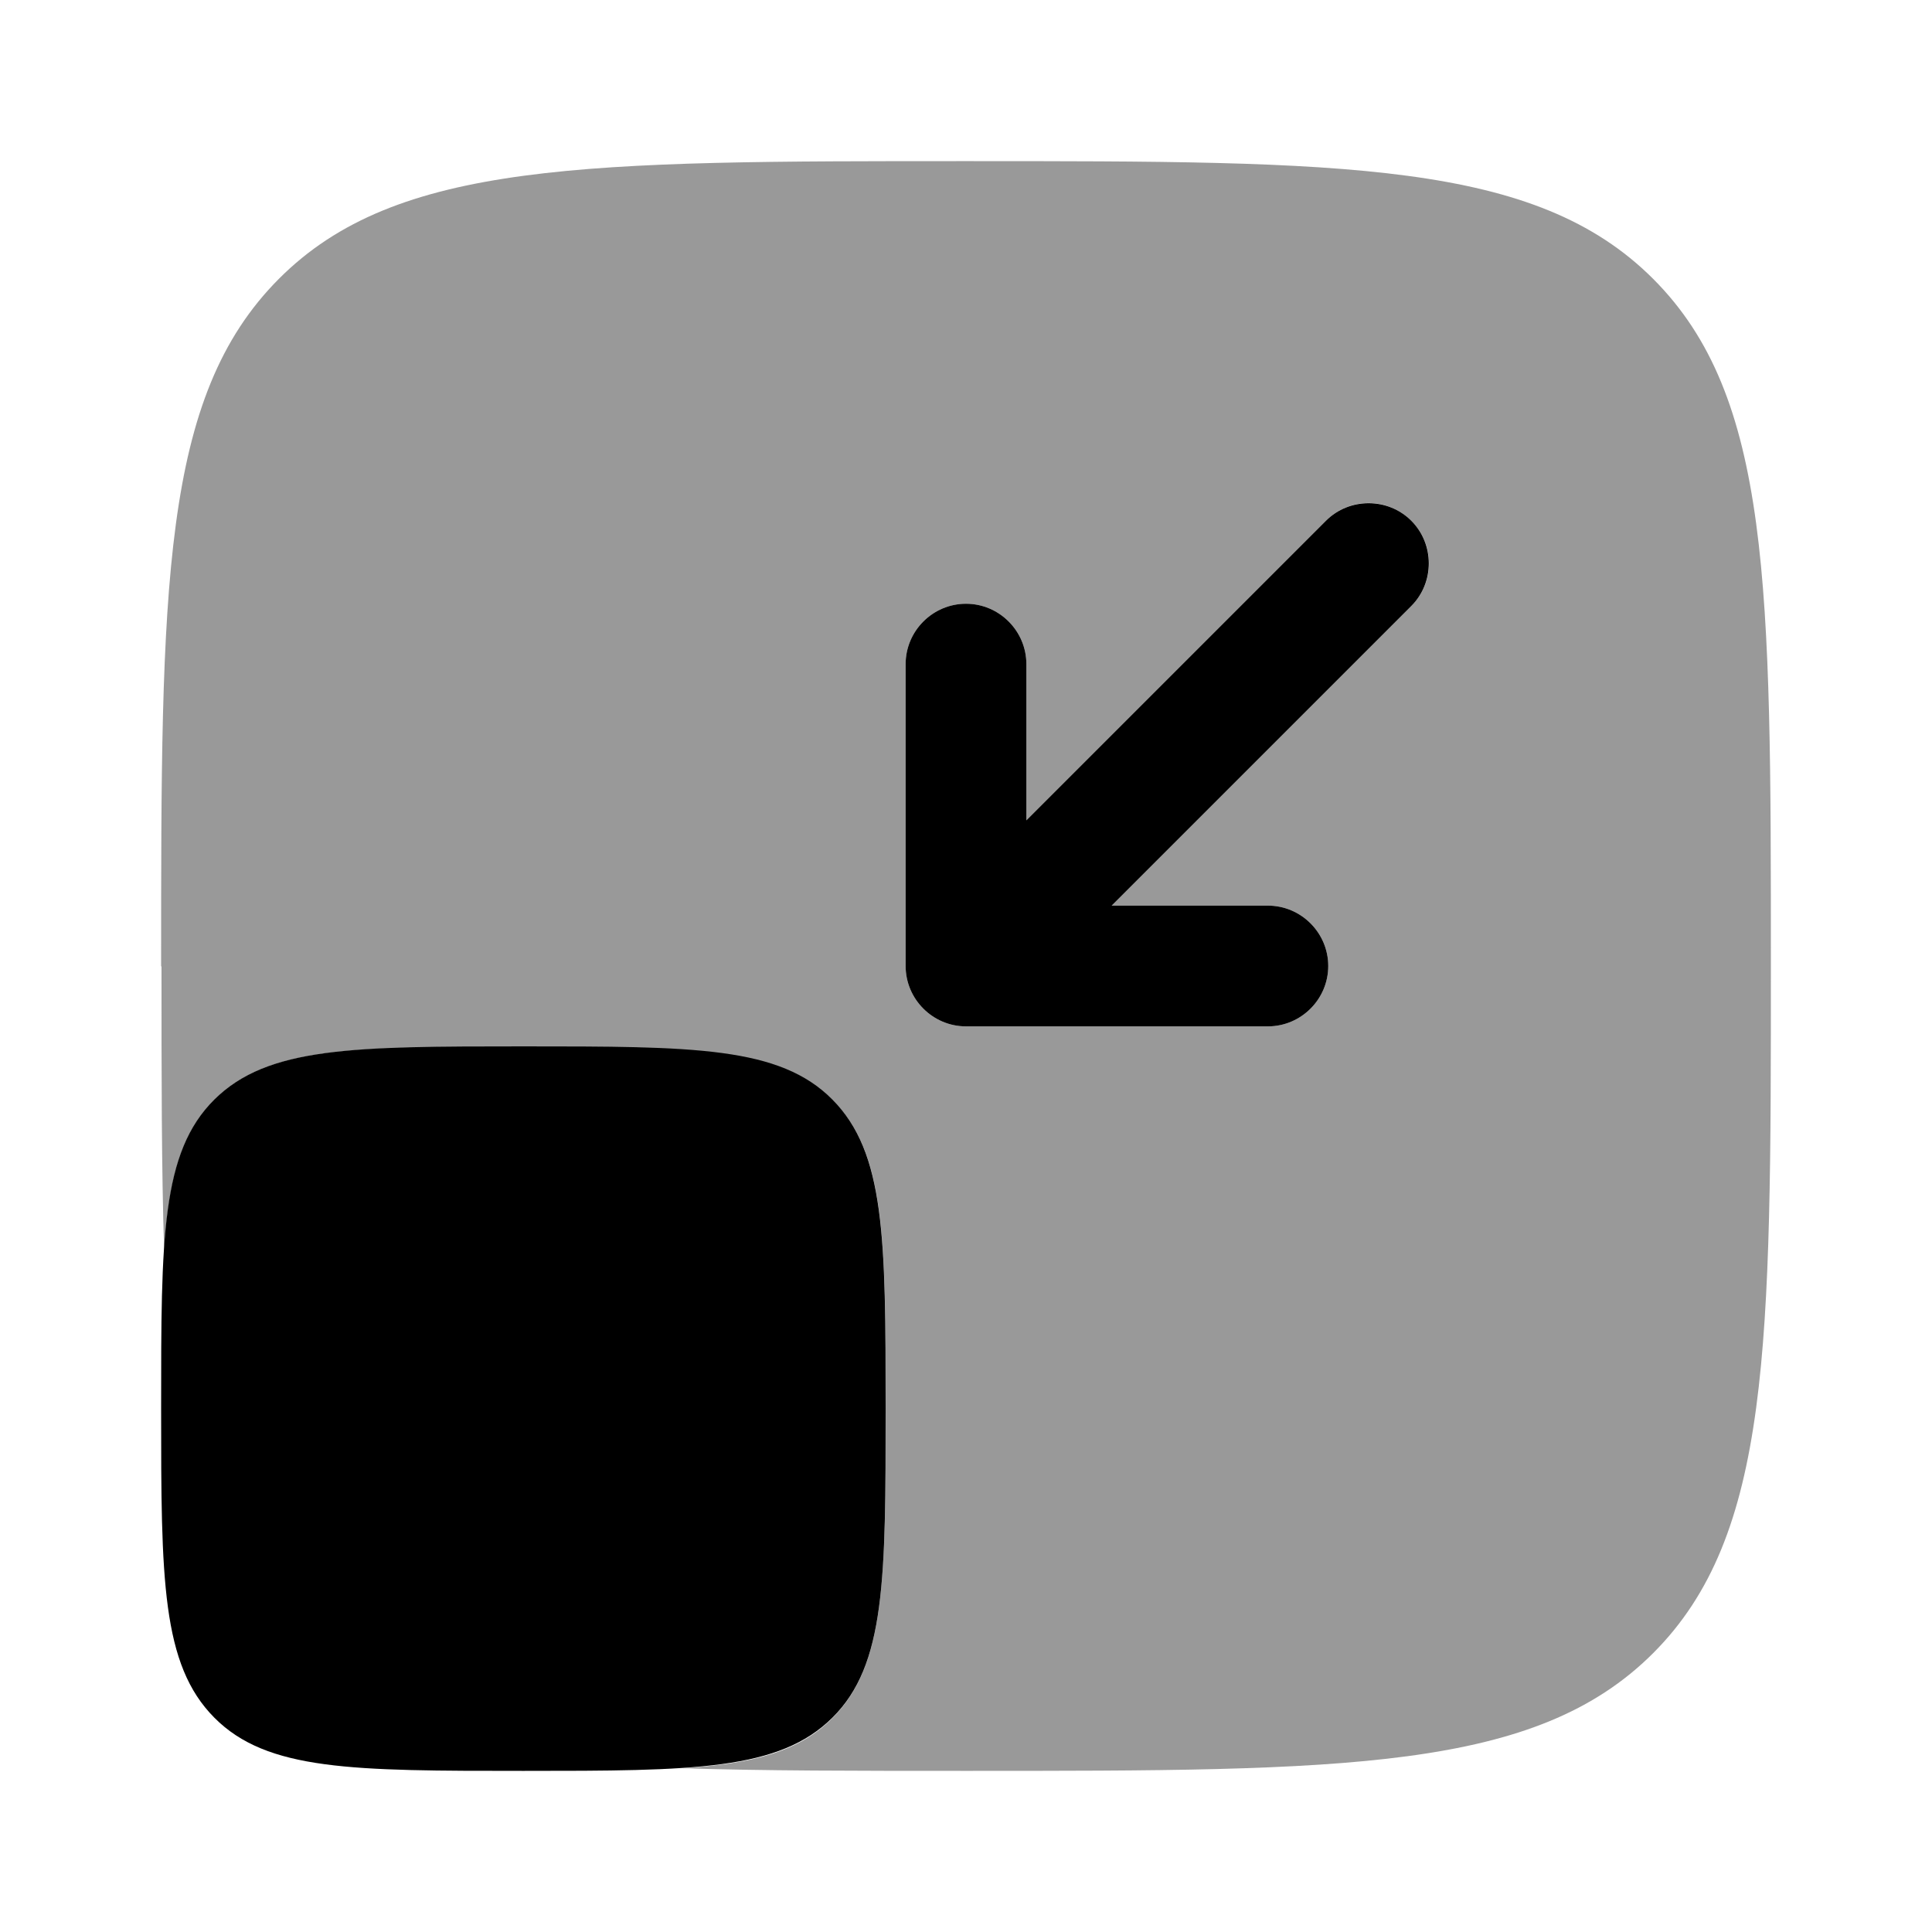 <svg xmlns="http://www.w3.org/2000/svg" viewBox="0 0 512 512"><!--!Font Awesome Pro 6.6.0 by @fontawesome - https://fontawesome.com License - https://fontawesome.com/license (Commercial License) Copyright 2024 Fonticons, Inc.--><path class="fa-secondary" opacity=".4" d="M42.7 256c0-100.6 0-150.8 31.2-182.1S155.4 42.7 256 42.7s150.9 0 182.1 31.2c31.2 31.2 31.2 81.3 31.2 181.3l0 .8c0 100.6 0 150.9-31.2 182.1s-81.5 31.2-182.1 31.2c-29 0-53.8 0-75.1-.7c18.9-1.2 31-4.5 39.7-13.3c14.1-14.1 14.1-36.7 14.1-81.9s0-67.9-14.1-81.9s-36.7-14.1-81.9-14.1s-67.9 0-81.9 14.1c-8.8 8.8-12.1 20.9-13.3 39.8c-.7-21.4-.7-46.2-.7-75.1zM240 176l0 80c0 8.8 7.2 16 16 16l80 0c8.8 0 16-7.2 16-16s-7.2-16-16-16l-41.4 0L374 160.6c3.1-3.1 4.7-7.2 4.7-11.3s-1.6-8.2-4.7-11.3s-7.2-4.7-11.3-4.7s-8.2 1.6-11.3 4.7L272 217.4l0-41.4c0-8.8-7.2-16-16-16s-16 7.2-16 16z"/><path class="fa-primary" d="M352 256c0 8.8-7.2 16-16 16l-80 0c-8.8 0-16-7.2-16-16l0-80c0-8.8 7.2-16 16-16s16 7.2 16 16l0 41.4L351.4 138c6.2-6.2 16.4-6.2 22.6 0s6.2 16.4 0 22.6L294.6 240l41.4 0c8.8 0 16 7.2 16 16zM42.7 373.3c0-45.3 0-67.9 14.1-81.9s36.7-14.1 81.9-14.1s67.9 0 81.9 14.1s14.1 36.7 14.1 81.9s0 67.9-14.1 81.9s-36.7 14.1-81.9 14.1s-67.9 0-81.9-14.1s-14.1-36.7-14.1-81.9z"/></svg>